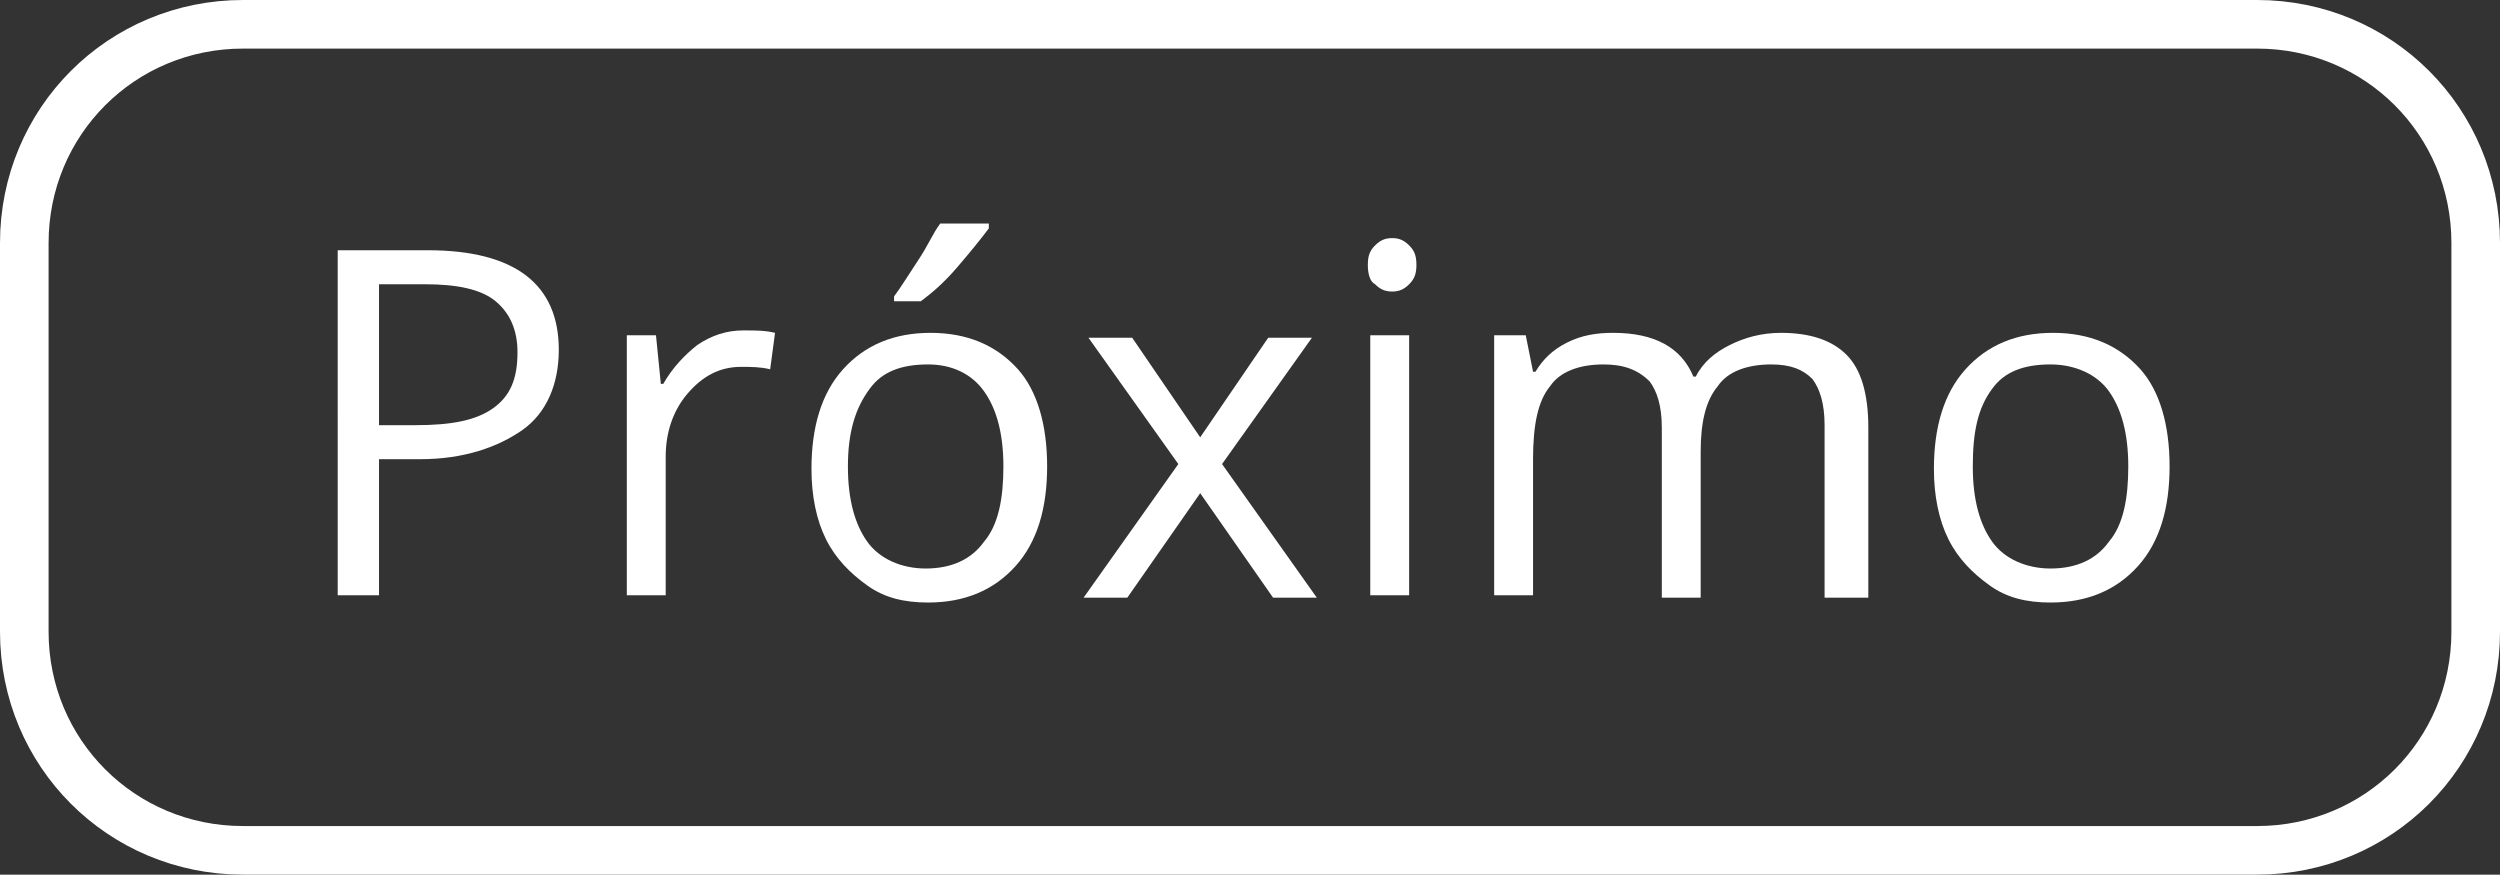 <?xml version="1.0" encoding="utf-8"?>
<!-- Generator: Adobe Illustrator 26.1.0, SVG Export Plug-In . SVG Version: 6.00 Build 0)  -->
<svg version="1.1" id="Camada_1" xmlns="http://www.w3.org/2000/svg" xmlns:xlink="http://www.w3.org/1999/xlink" x="0px" y="0px"
	 viewBox="0 0 102.9 36" style="enable-background:new 0 0 102.9 36;" xml:space="preserve">
<rect x="0" y="0" width="102.9" height="36" fill="#333333" stroke="none"/>
<style type="text/css">
	.st0{fill:none;stroke:#FFFFFF;stroke-width:2;}
	.st1{enable-background:new    ;}
	.st2{fill:#FFFFFF;}
</style>
<g>
	<path class="st0" d="M10,1h82.9c5,0,9,4,9,9v16c0,5-4,9-9,9H10c-5,0-9-4-9-9V10C1,5,5,1,10,1z"/>
	<g class="st1">
		<path class="st2" d="M23,14.4c0,1.4-0.5,2.6-1.5,3.3s-2.4,1.2-4.2,1.2h-1.7v5.6h-1.7V10.3h3.7C21.2,10.3,23,11.7,23,14.4z
			 M15.6,17.5h1.5c1.5,0,2.5-0.2,3.2-0.7c0.7-0.5,1-1.2,1-2.3c0-0.9-0.3-1.6-0.9-2.1c-0.6-0.5-1.6-0.7-2.9-0.7h-1.9V17.5z"/>
		<path class="st2" d="M30.6,13.6c0.5,0,0.9,0,1.3,0.1l-0.2,1.5c-0.4-0.1-0.8-0.1-1.2-0.1c-0.9,0-1.6,0.4-2.2,1.1s-0.9,1.6-0.9,2.6
			v5.7h-1.6V13.8H27l0.2,2h0.1c0.4-0.7,0.9-1.2,1.4-1.6C29.3,13.8,29.9,13.6,30.6,13.6z"/>
		<path class="st2" d="M43.1,19.2c0,1.7-0.4,3.1-1.3,4.1s-2.1,1.5-3.6,1.5c-1,0-1.8-0.2-2.5-0.7s-1.3-1.1-1.7-1.9
			c-0.4-0.8-0.6-1.8-0.6-2.9c0-1.7,0.4-3.1,1.3-4.1c0.9-1,2.1-1.5,3.6-1.5c1.5,0,2.7,0.5,3.6,1.5C42.7,16.1,43.1,17.5,43.1,19.2z
			 M34.9,19.2c0,1.4,0.3,2.4,0.8,3.1s1.4,1.1,2.4,1.1c1.1,0,1.9-0.4,2.4-1.1c0.6-0.7,0.8-1.8,0.8-3.1c0-1.4-0.3-2.4-0.8-3.1
			C40,15.4,39.2,15,38.2,15c-1.1,0-1.9,0.3-2.4,1C35.2,16.8,34.9,17.8,34.9,19.2z M36.8,12.2c0.3-0.4,0.6-0.9,1-1.5s0.6-1.1,0.9-1.5
			h2v0.2c-0.3,0.4-0.7,0.9-1.3,1.6s-1.1,1.1-1.5,1.4h-1.1V12.2z"/>
		<path class="st2" d="M48.5,19.1l-3.7-5.2h1.8l2.8,4.1l2.8-4.1h1.8l-3.7,5.2l3.9,5.5h-1.8l-3-4.3l-3,4.3h-1.8L48.5,19.1z"/>
		<path class="st2" d="M56.3,10.9c0-0.4,0.1-0.6,0.3-0.8c0.2-0.2,0.4-0.3,0.7-0.3c0.3,0,0.5,0.1,0.7,0.3c0.2,0.2,0.3,0.4,0.3,0.8
			s-0.1,0.6-0.3,0.8c-0.2,0.2-0.4,0.3-0.7,0.3c-0.3,0-0.5-0.1-0.7-0.3C56.4,11.6,56.3,11.3,56.3,10.9z M58,24.5h-1.6V13.8H58V24.5z"
			/>
		<path class="st2" d="M75.1,24.5v-7c0-0.9-0.2-1.5-0.5-1.9c-0.4-0.4-0.9-0.6-1.7-0.6c-1,0-1.8,0.3-2.2,0.9
			c-0.5,0.6-0.7,1.5-0.7,2.7v6h-1.6v-7c0-0.9-0.2-1.5-0.5-1.9C67.4,15.2,66.8,15,66,15c-1,0-1.8,0.3-2.2,0.9c-0.5,0.6-0.7,1.6-0.7,3
			v5.6h-1.6V13.8h1.3l0.3,1.5h0.1c0.3-0.5,0.7-0.9,1.3-1.2s1.2-0.4,1.9-0.4c1.7,0,2.8,0.6,3.3,1.8h0.1c0.3-0.6,0.8-1,1.4-1.3
			s1.3-0.5,2.1-0.5c1.2,0,2.1,0.3,2.7,0.9c0.6,0.6,0.9,1.6,0.9,3v7H75.1z"/>
		<path class="st2" d="M89.3,19.2c0,1.7-0.4,3.1-1.3,4.1s-2.1,1.5-3.6,1.5c-1,0-1.8-0.2-2.5-0.7s-1.3-1.1-1.7-1.9
			c-0.4-0.8-0.6-1.8-0.6-2.9c0-1.7,0.4-3.1,1.3-4.1c0.9-1,2.1-1.5,3.6-1.5c1.5,0,2.7,0.5,3.6,1.5C88.9,16.1,89.3,17.5,89.3,19.2z
			 M81.2,19.2c0,1.4,0.3,2.4,0.8,3.1s1.4,1.1,2.4,1.1c1.1,0,1.9-0.4,2.4-1.1c0.6-0.7,0.8-1.8,0.8-3.1c0-1.4-0.3-2.4-0.8-3.1
			c-0.5-0.7-1.4-1.1-2.4-1.1c-1.1,0-1.9,0.3-2.4,1C81.4,16.8,81.2,17.8,81.2,19.2z"/>
	</g>
</g>
</svg>
